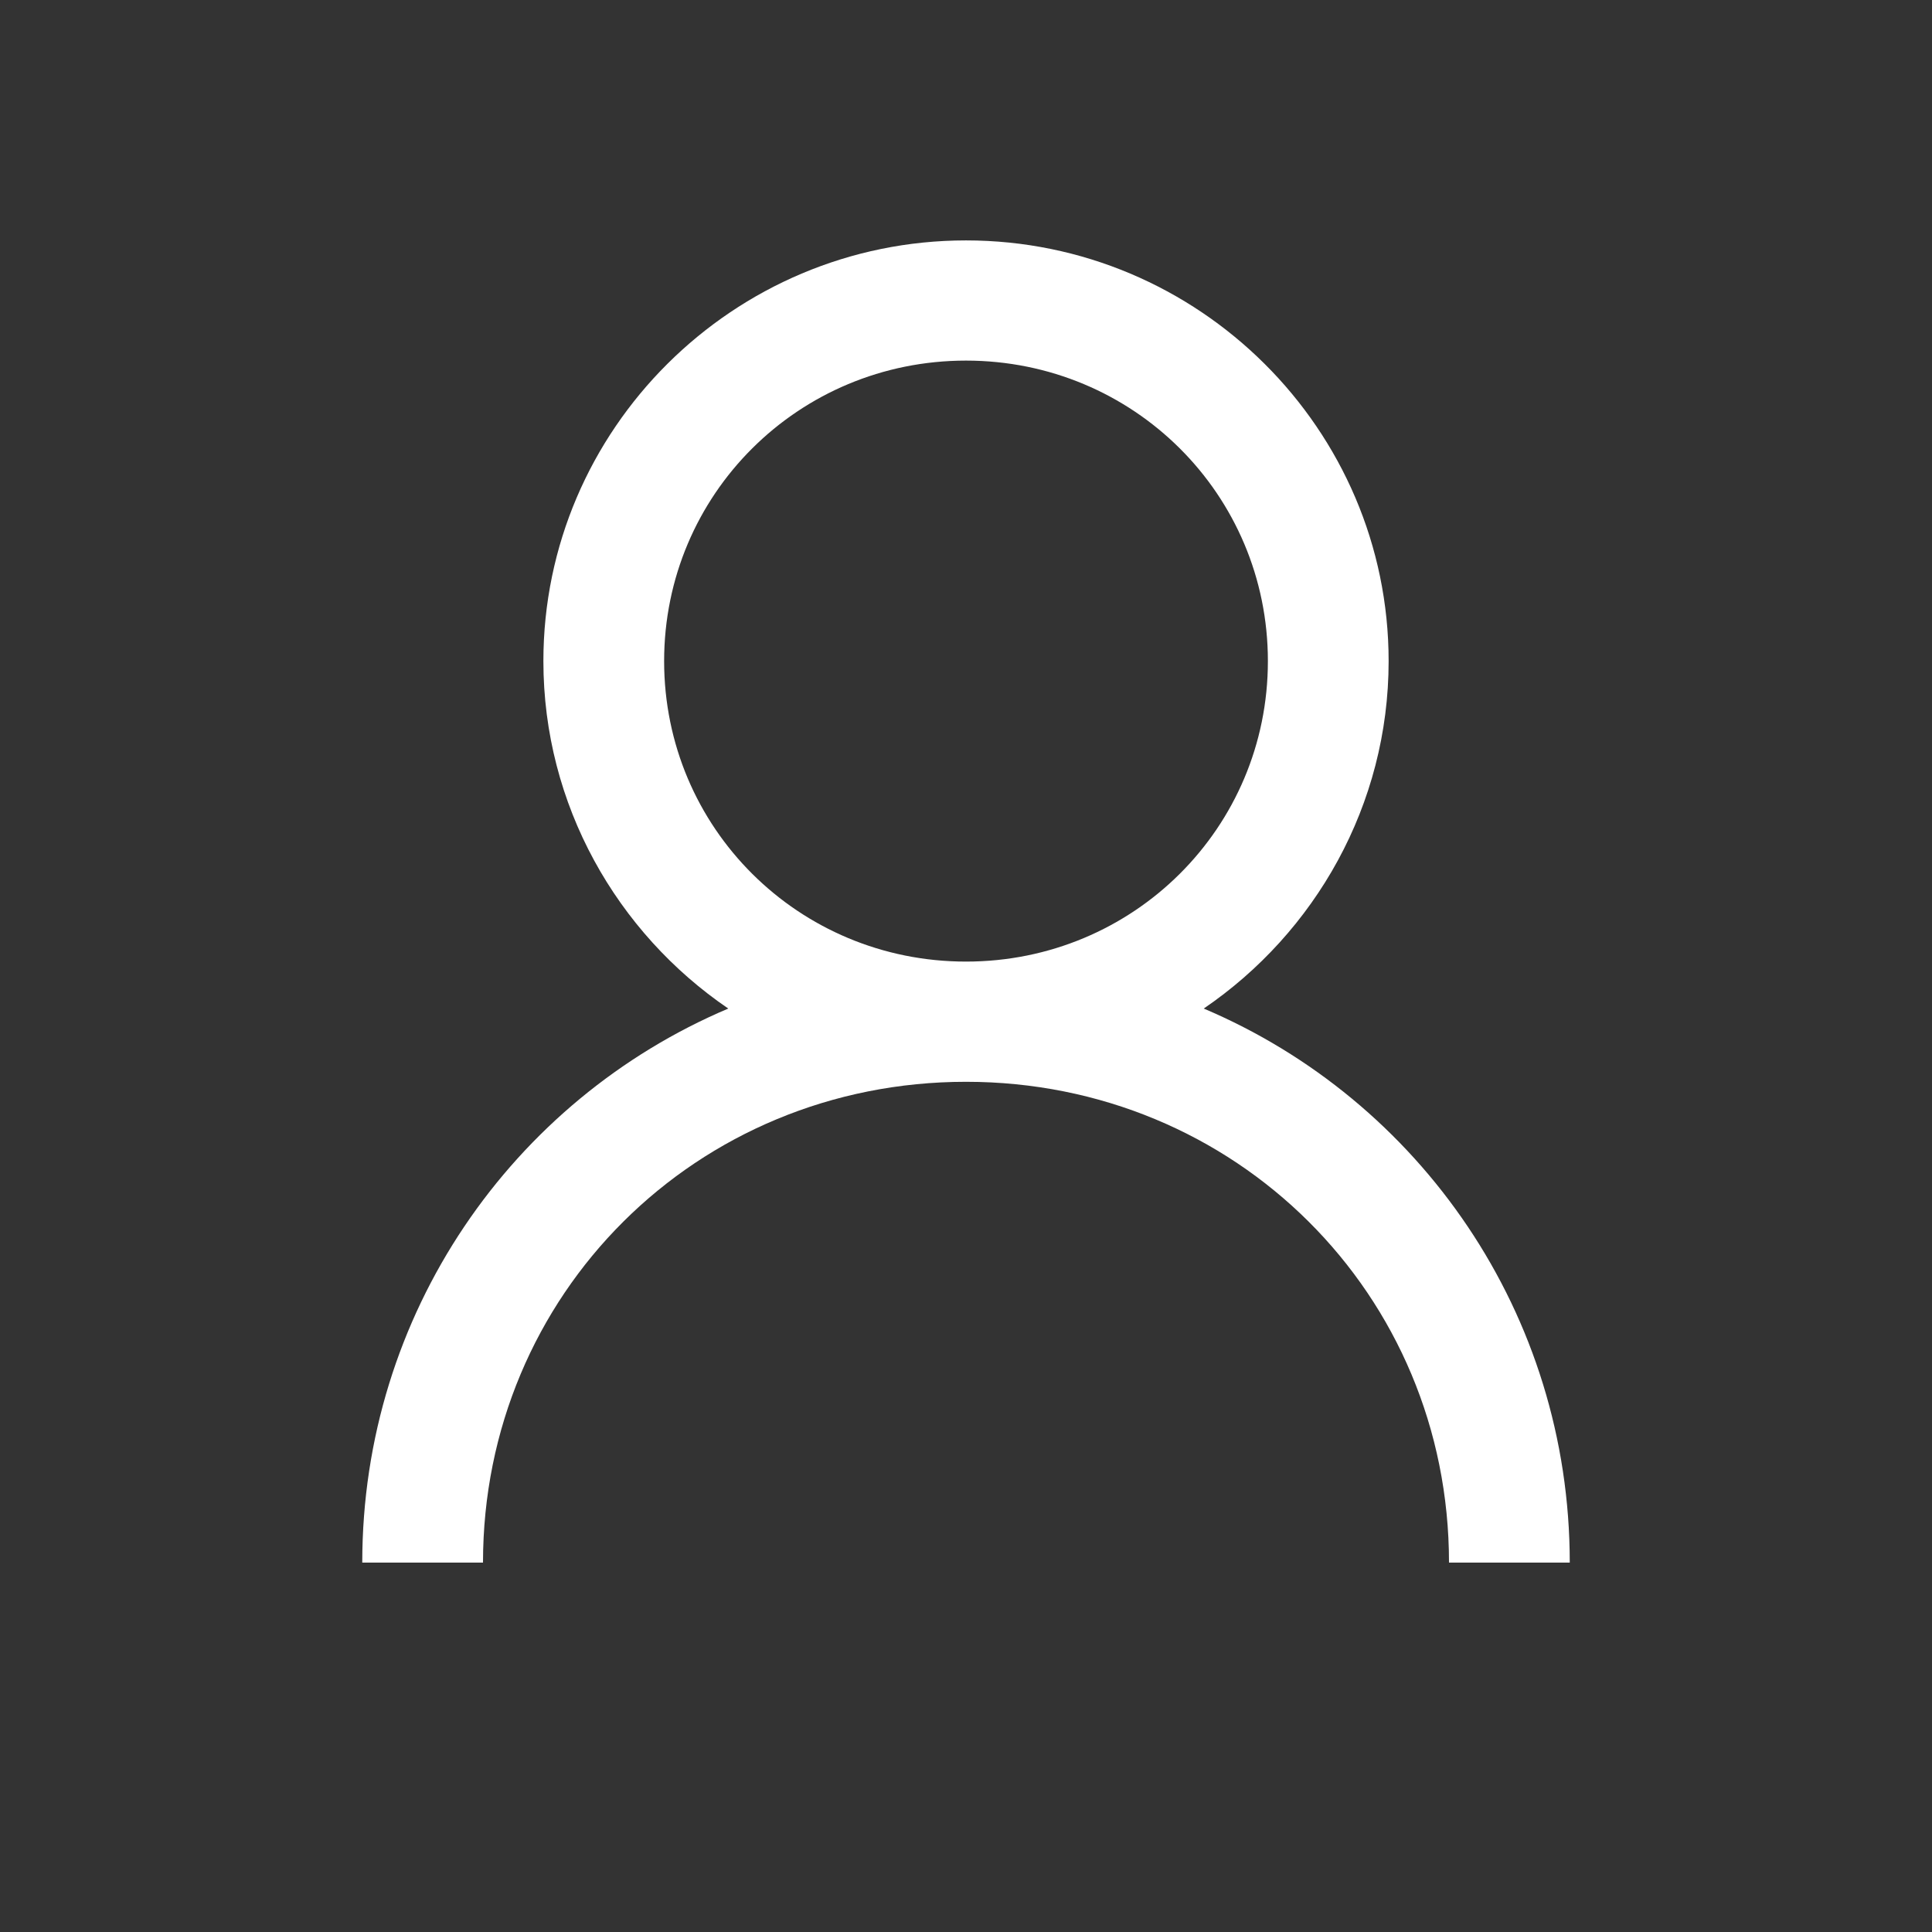 <?xml version="1.0" encoding="utf-8"?>
<svg width="113px" height="113px" viewBox="0 0 113 113" version="1.1" xmlns:xlink="http://www.w3.org/1999/xlink" xmlns="http://www.w3.org/2000/svg">
  <rect x="0" y="0" width="113" height="113" fill="#333333" stroke="none"/>
  <defs>
    <path d="M0 0L113 0L113 112.484L0 112.484L0 0Z" id="path_1" />
    <clipPath id="mask_1">
      <use xlink:href="#path_1" />
    </clipPath>
  </defs>
  <g id="icons8_contacts">
    <path d="M0 0L113 0L113 112.484L0 112.484L0 0Z" id="Background" fill="none" fill-rule="evenodd" stroke="none" />
    <g clip-path="url(#mask_1)">
      <path d="M35.312 0C21.698 0 10.594 11.053 10.594 24.606C10.594 33.023 14.898 40.493 21.408 44.928C8.773 50.283 0 62.778 0 77.333L7.062 77.333C7.062 61.638 19.546 49.212 35.312 49.212C51.079 49.212 63.562 61.638 63.562 77.333L70.625 77.333C70.625 62.778 61.852 50.283 49.217 44.928C55.727 40.493 60.031 33.023 60.031 24.606C60.031 11.053 48.927 0 35.312 0L35.312 0ZM35.312 7.03C45.106 7.03 52.969 14.857 52.969 24.606C52.969 34.355 45.106 42.181 35.312 42.181C25.519 42.181 17.656 34.355 17.656 24.606C17.656 14.857 25.519 7.03 35.312 7.03L35.312 7.03Z" transform="translate(21.188 14.061)" id="Shape" fill="#FFFFFF" fill-rule="evenodd" stroke="none" />
    </g>
  </g>
</svg>